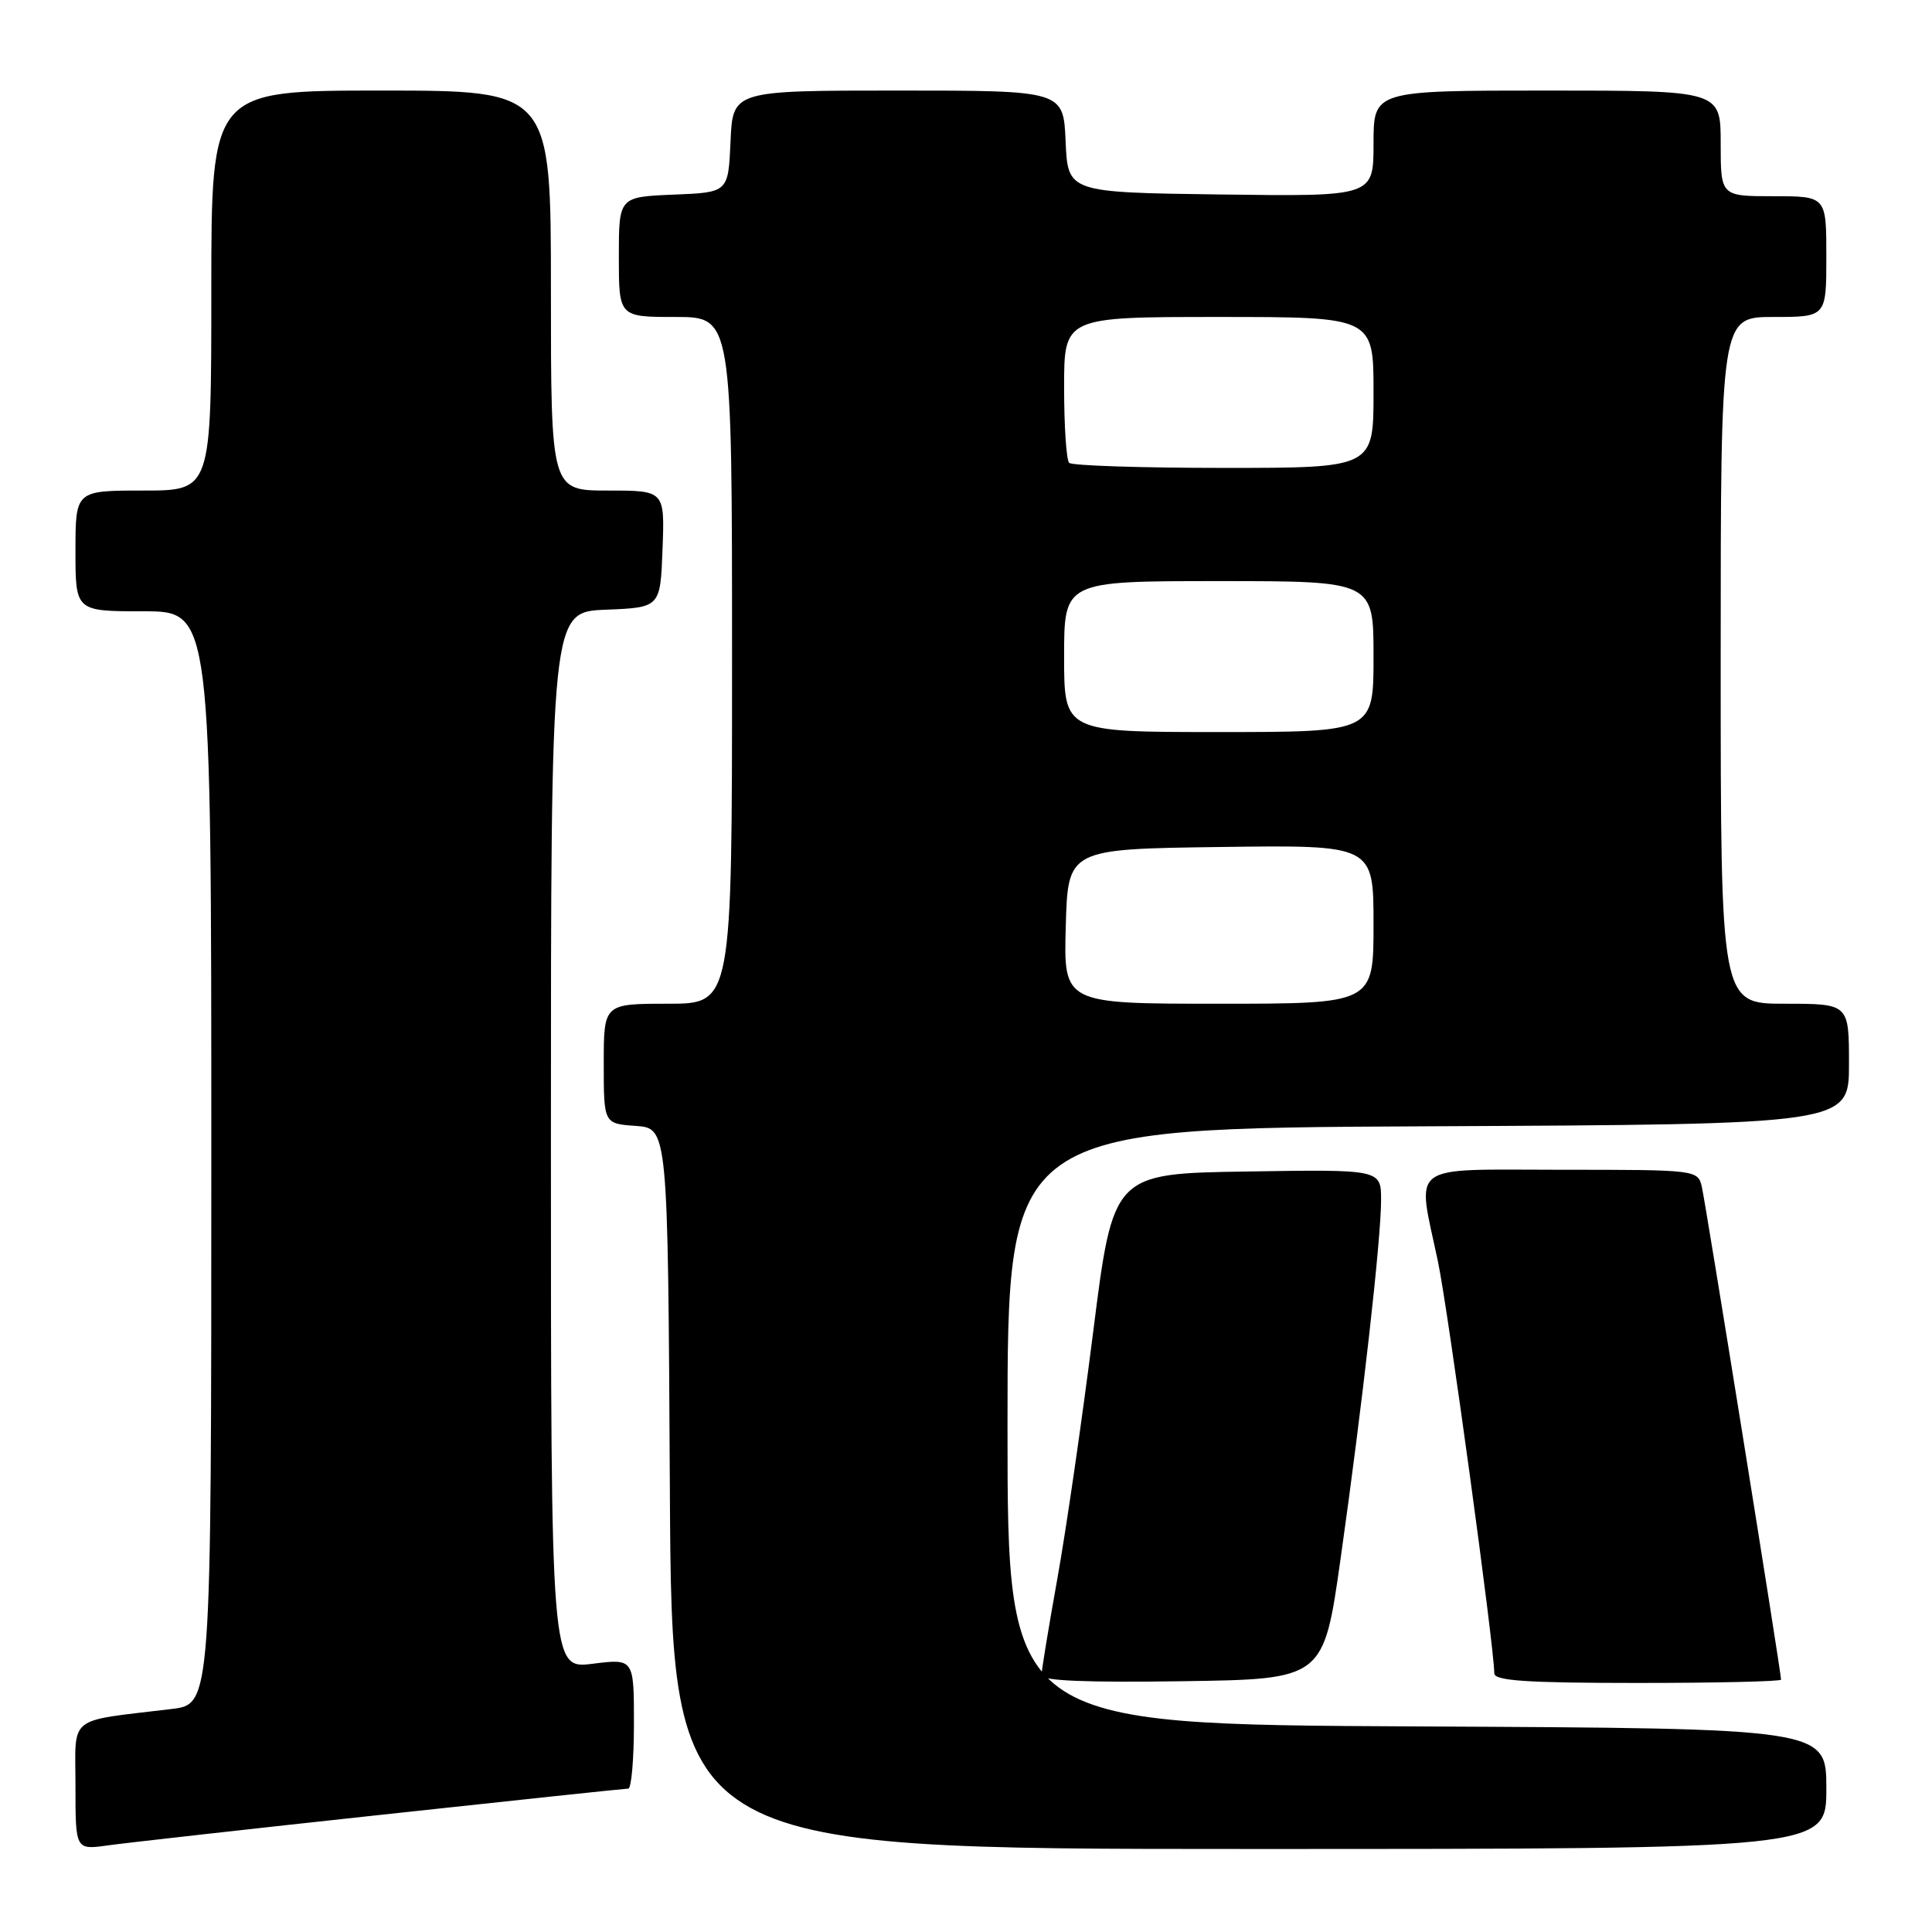 <?xml version="1.0" encoding="UTF-8" standalone="no"?>
<!DOCTYPE svg PUBLIC "-//W3C//DTD SVG 1.1//EN" "http://www.w3.org/Graphics/SVG/1.1/DTD/svg11.dtd" >
<svg xmlns="http://www.w3.org/2000/svg" xmlns:xlink="http://www.w3.org/1999/xlink" version="1.1" viewBox="0 0 256 256">
 <g >
 <path fill="currentColor"
d=" M 50.50 240.47 C 68.10 238.56 82.84 237.00 83.25 237.00 C 83.66 237.00 84.00 233.12 84.00 228.38 C 84.00 219.77 84.00 219.77 78.50 220.46 C 73.00 221.14 73.00 221.14 73.00 151.12 C 73.00 81.09 73.00 81.09 80.25 80.79 C 87.50 80.50 87.50 80.50 87.79 72.75 C 88.08 65.00 88.08 65.00 80.54 65.00 C 73.00 65.00 73.00 65.00 73.00 38.50 C 73.00 12.00 73.00 12.00 50.50 12.00 C 28.00 12.00 28.00 12.00 28.00 38.50 C 28.00 65.00 28.00 65.00 19.00 65.00 C 10.00 65.00 10.00 65.00 10.00 73.00 C 10.00 81.00 10.00 81.00 19.00 81.00 C 28.00 81.00 28.00 81.00 28.00 153.41 C 28.00 225.81 28.00 225.81 22.75 226.45 C 8.73 228.15 10.00 227.13 10.00 236.65 C 10.00 245.12 10.00 245.12 14.25 244.53 C 16.59 244.20 32.90 242.37 50.50 240.47 Z  M 242.00 237.01 C 242.00 229.02 242.00 229.02 187.75 228.76 C 133.50 228.50 133.50 228.50 133.50 189.00 C 133.50 149.50 133.50 149.50 189.25 149.24 C 245.00 148.98 245.00 148.98 245.00 140.99 C 245.00 133.00 245.00 133.00 236.50 133.00 C 228.00 133.00 228.00 133.00 228.00 87.50 C 228.00 42.00 228.00 42.00 235.00 42.00 C 242.00 42.00 242.00 42.00 242.00 34.00 C 242.00 26.00 242.00 26.00 235.00 26.00 C 228.00 26.00 228.00 26.00 228.00 19.00 C 228.00 12.00 228.00 12.00 205.00 12.00 C 182.00 12.00 182.00 12.00 182.00 19.02 C 182.00 26.04 182.00 26.04 161.75 25.77 C 141.50 25.50 141.50 25.50 141.20 18.75 C 140.91 12.00 140.91 12.00 119.00 12.00 C 97.09 12.00 97.09 12.00 96.80 18.75 C 96.50 25.50 96.50 25.50 89.25 25.79 C 82.00 26.09 82.00 26.09 82.00 34.04 C 82.00 42.00 82.00 42.00 89.50 42.00 C 97.00 42.00 97.00 42.00 97.00 87.50 C 97.00 133.00 97.00 133.00 88.50 133.00 C 80.00 133.00 80.00 133.00 80.00 140.94 C 80.00 148.89 80.00 148.89 84.25 149.19 C 88.50 149.50 88.50 149.50 88.76 197.25 C 89.02 245.00 89.02 245.00 165.51 245.00 C 242.00 245.00 242.00 245.00 242.00 237.01 Z  M 177.64 206.50 C 180.55 185.93 183.00 164.21 183.00 159.02 C 183.00 154.95 183.00 154.95 165.25 155.23 C 147.50 155.50 147.50 155.50 144.85 176.50 C 143.39 188.05 141.26 202.77 140.10 209.20 C 138.95 215.64 138.00 221.39 138.00 221.98 C 138.00 222.71 143.92 222.96 156.69 222.77 C 175.38 222.50 175.38 222.50 177.64 206.50 Z  M 236.00 222.56 C 236.00 221.58 225.99 159.32 225.50 157.25 C 224.97 155.02 224.80 155.00 206.98 155.00 C 186.23 155.00 187.74 153.88 190.54 167.18 C 191.88 173.58 198.00 218.28 198.00 221.72 C 198.00 222.71 202.25 223.00 217.00 223.00 C 227.45 223.00 236.00 222.80 236.00 222.56 Z  M 141.22 122.75 C 141.50 112.50 141.50 112.50 161.75 112.23 C 182.00 111.96 182.00 111.96 182.00 122.48 C 182.00 133.00 182.00 133.00 161.47 133.00 C 140.93 133.00 140.93 133.00 141.22 122.75 Z  M 141.00 87.00 C 141.00 77.00 141.00 77.00 161.50 77.00 C 182.00 77.00 182.00 77.00 182.00 87.00 C 182.00 97.00 182.00 97.00 161.50 97.00 C 141.00 97.00 141.00 97.00 141.00 87.00 Z  M 141.67 61.33 C 141.30 60.97 141.00 56.47 141.00 51.33 C 141.00 42.00 141.00 42.00 161.50 42.00 C 182.00 42.00 182.00 42.00 182.00 52.00 C 182.00 62.00 182.00 62.00 162.17 62.00 C 151.26 62.00 142.03 61.70 141.67 61.33 Z "/>
</g>
</svg>